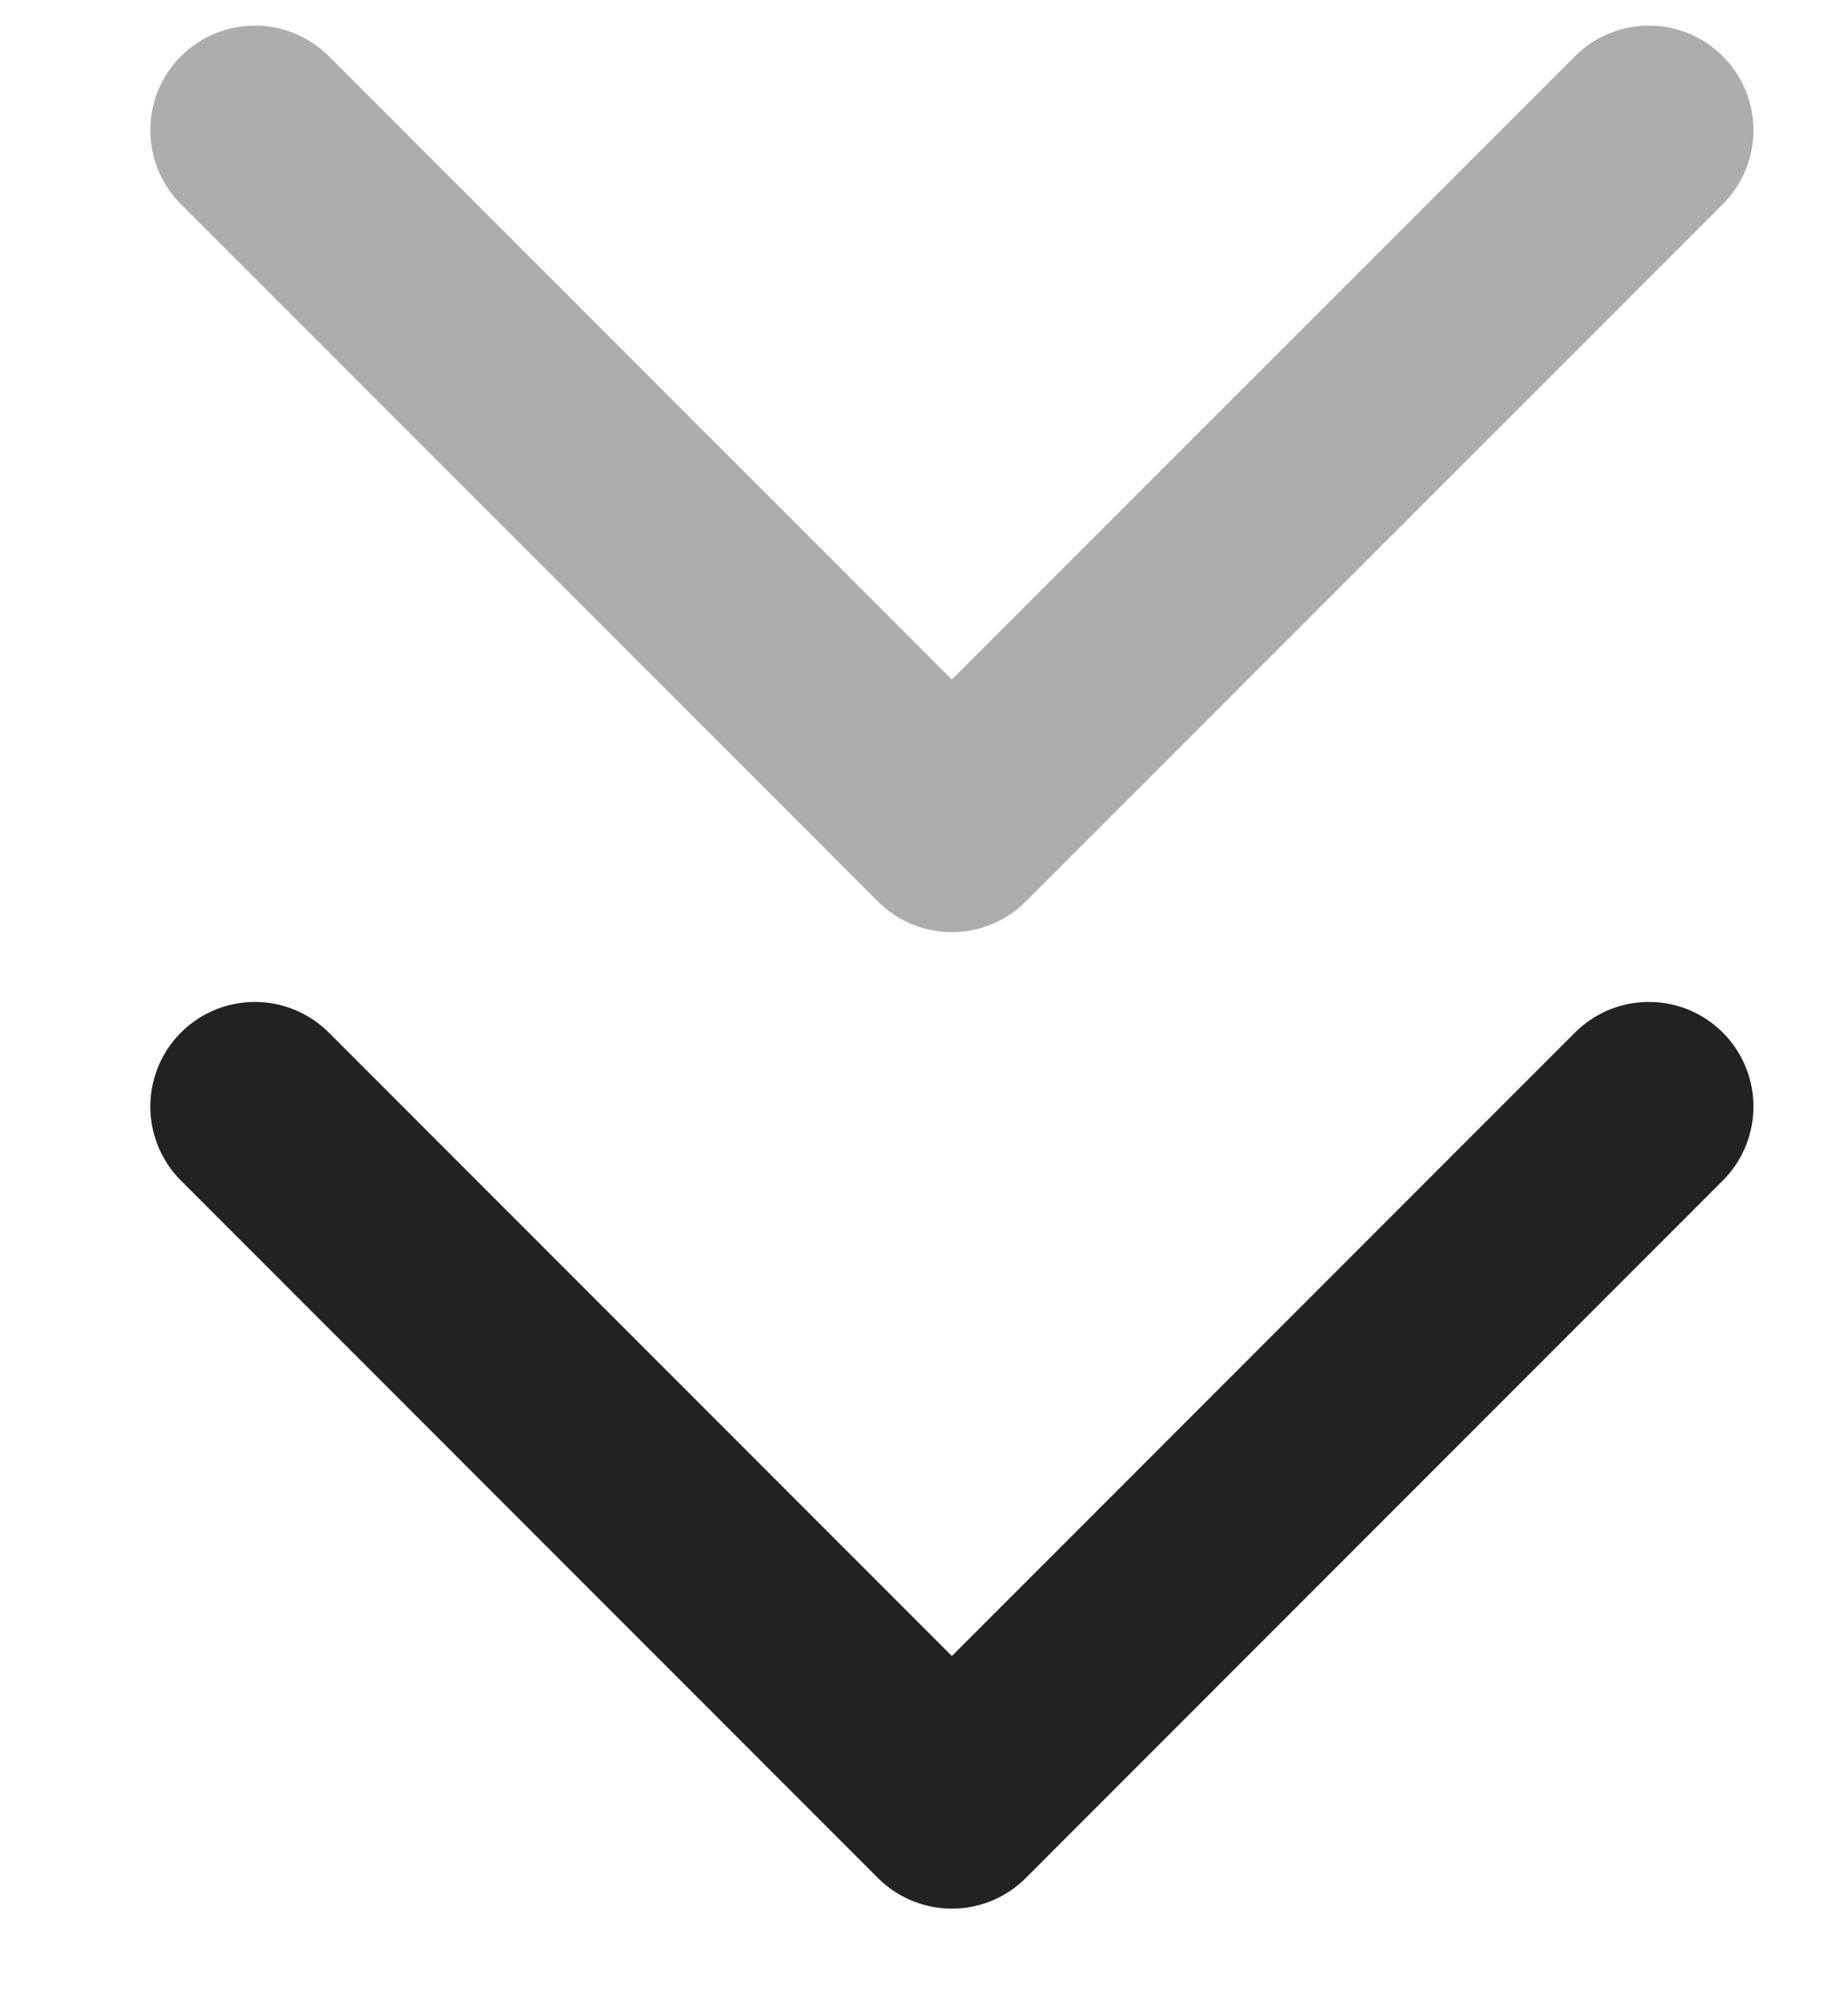<svg width="12" height="13" fill="none" xmlns="http://www.w3.org/2000/svg"><path d="M1.655 7.181l4.526 4.526 4.526-4.526" stroke="#222" stroke-width="1.358" stroke-linecap="round" stroke-linejoin="round"/><path opacity=".37" d="M1.655.845L6.181 5.37 10.707.845" stroke="#222" stroke-width="1.358" stroke-linecap="round" stroke-linejoin="round"/></svg>